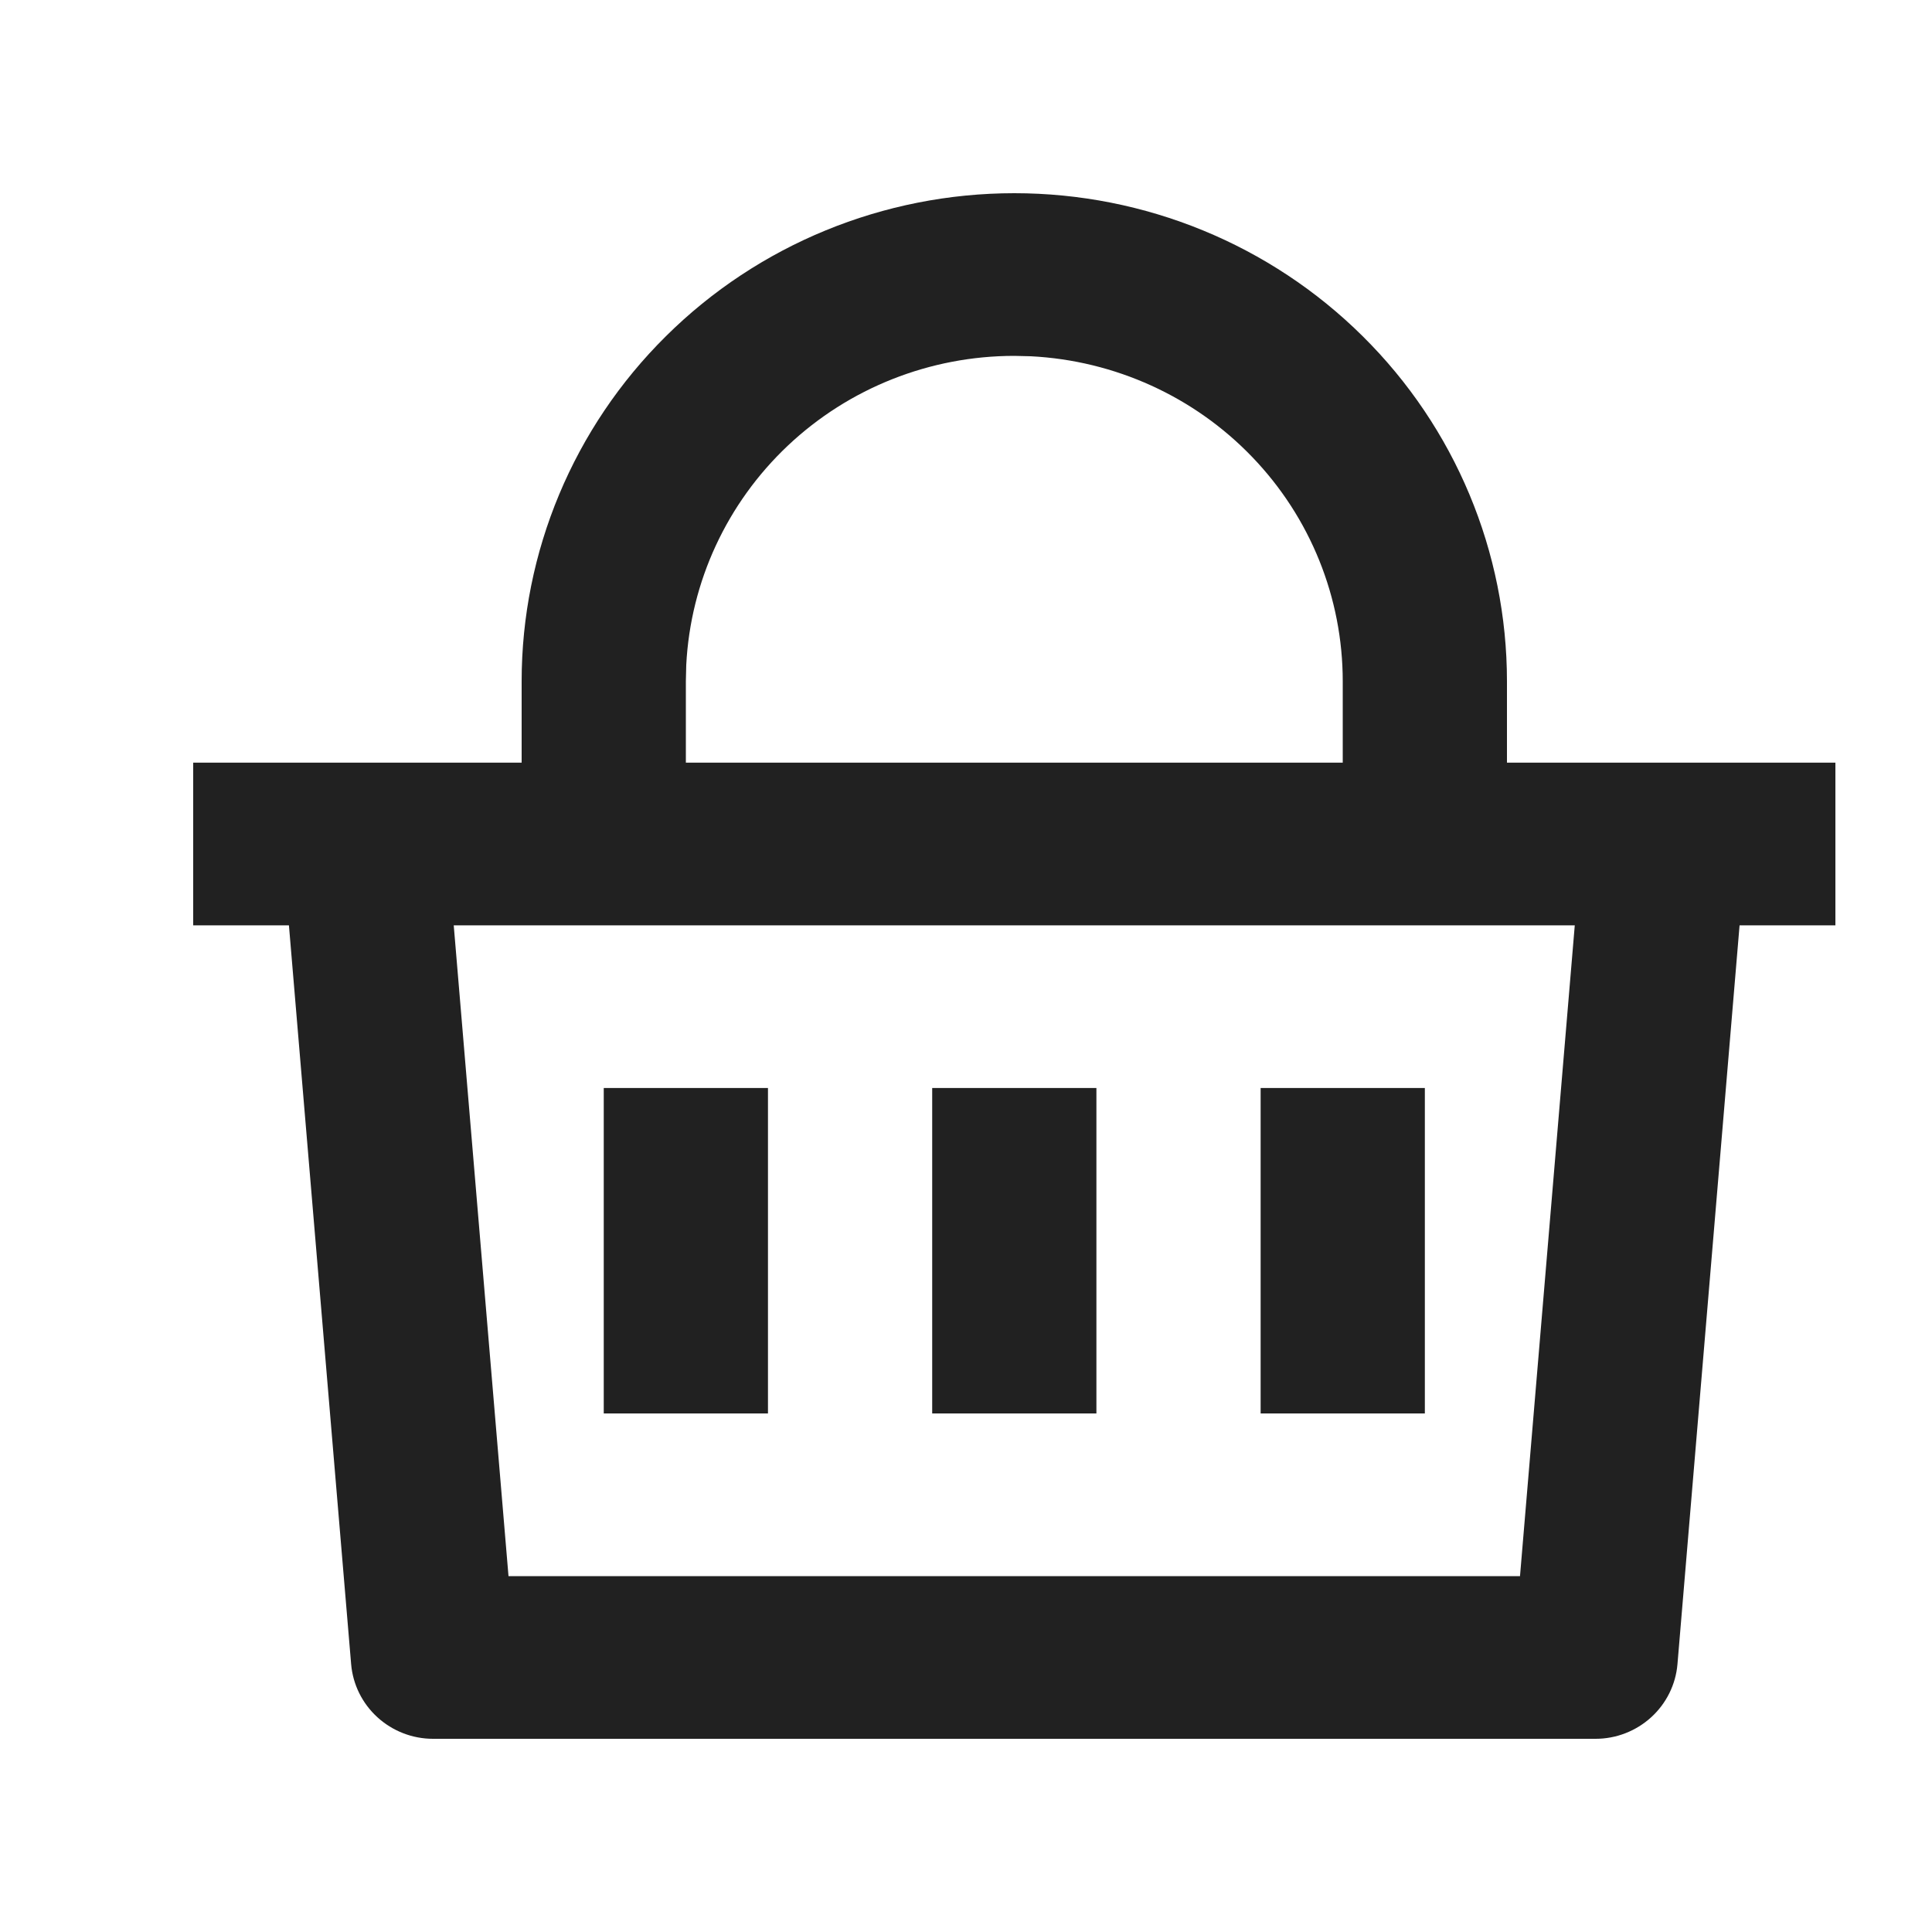 <svg width="20" height="20" viewBox="0 0 20 20" fill="none" xmlns="http://www.w3.org/2000/svg">
<g clip-path="url(#clip0_9_994)">
<path d="M10.5 2C11.853 2 13.15 2.532 14.106 3.48C15.063 4.427 15.6 5.713 15.6 7.053V7.895H19V9.579H18.008L17.365 17.228C17.347 17.438 17.25 17.634 17.093 17.777C16.936 17.92 16.731 18 16.518 18H4.482C4.269 18 4.064 17.92 3.907 17.777C3.75 17.634 3.653 17.438 3.635 17.228L2.991 9.579H2V7.895H5.4V7.053C5.4 5.713 5.937 4.427 6.894 3.48C7.85 2.532 9.147 2 10.5 2ZM16.302 9.579H4.697L5.264 16.316H15.735L16.302 9.579ZM11.35 11.263V14.632H9.65V11.263H11.35ZM7.95 11.263V14.632H6.25V11.263H7.95ZM14.75 11.263V14.632H13.05V11.263H14.75ZM10.5 3.684C9.628 3.684 8.789 4.016 8.157 4.612C7.525 5.208 7.148 6.021 7.104 6.884L7.1 7.053V7.895H13.9V7.053C13.9 6.188 13.565 5.357 12.963 4.731C12.362 4.105 11.541 3.732 10.67 3.688L10.5 3.684Z" fill="#212121"/>
</g>
<defs>
<clipPath id="clip0_9_994">
<rect width="20" height="20" fill="white"/>
</clipPath>
</defs>
</svg>
